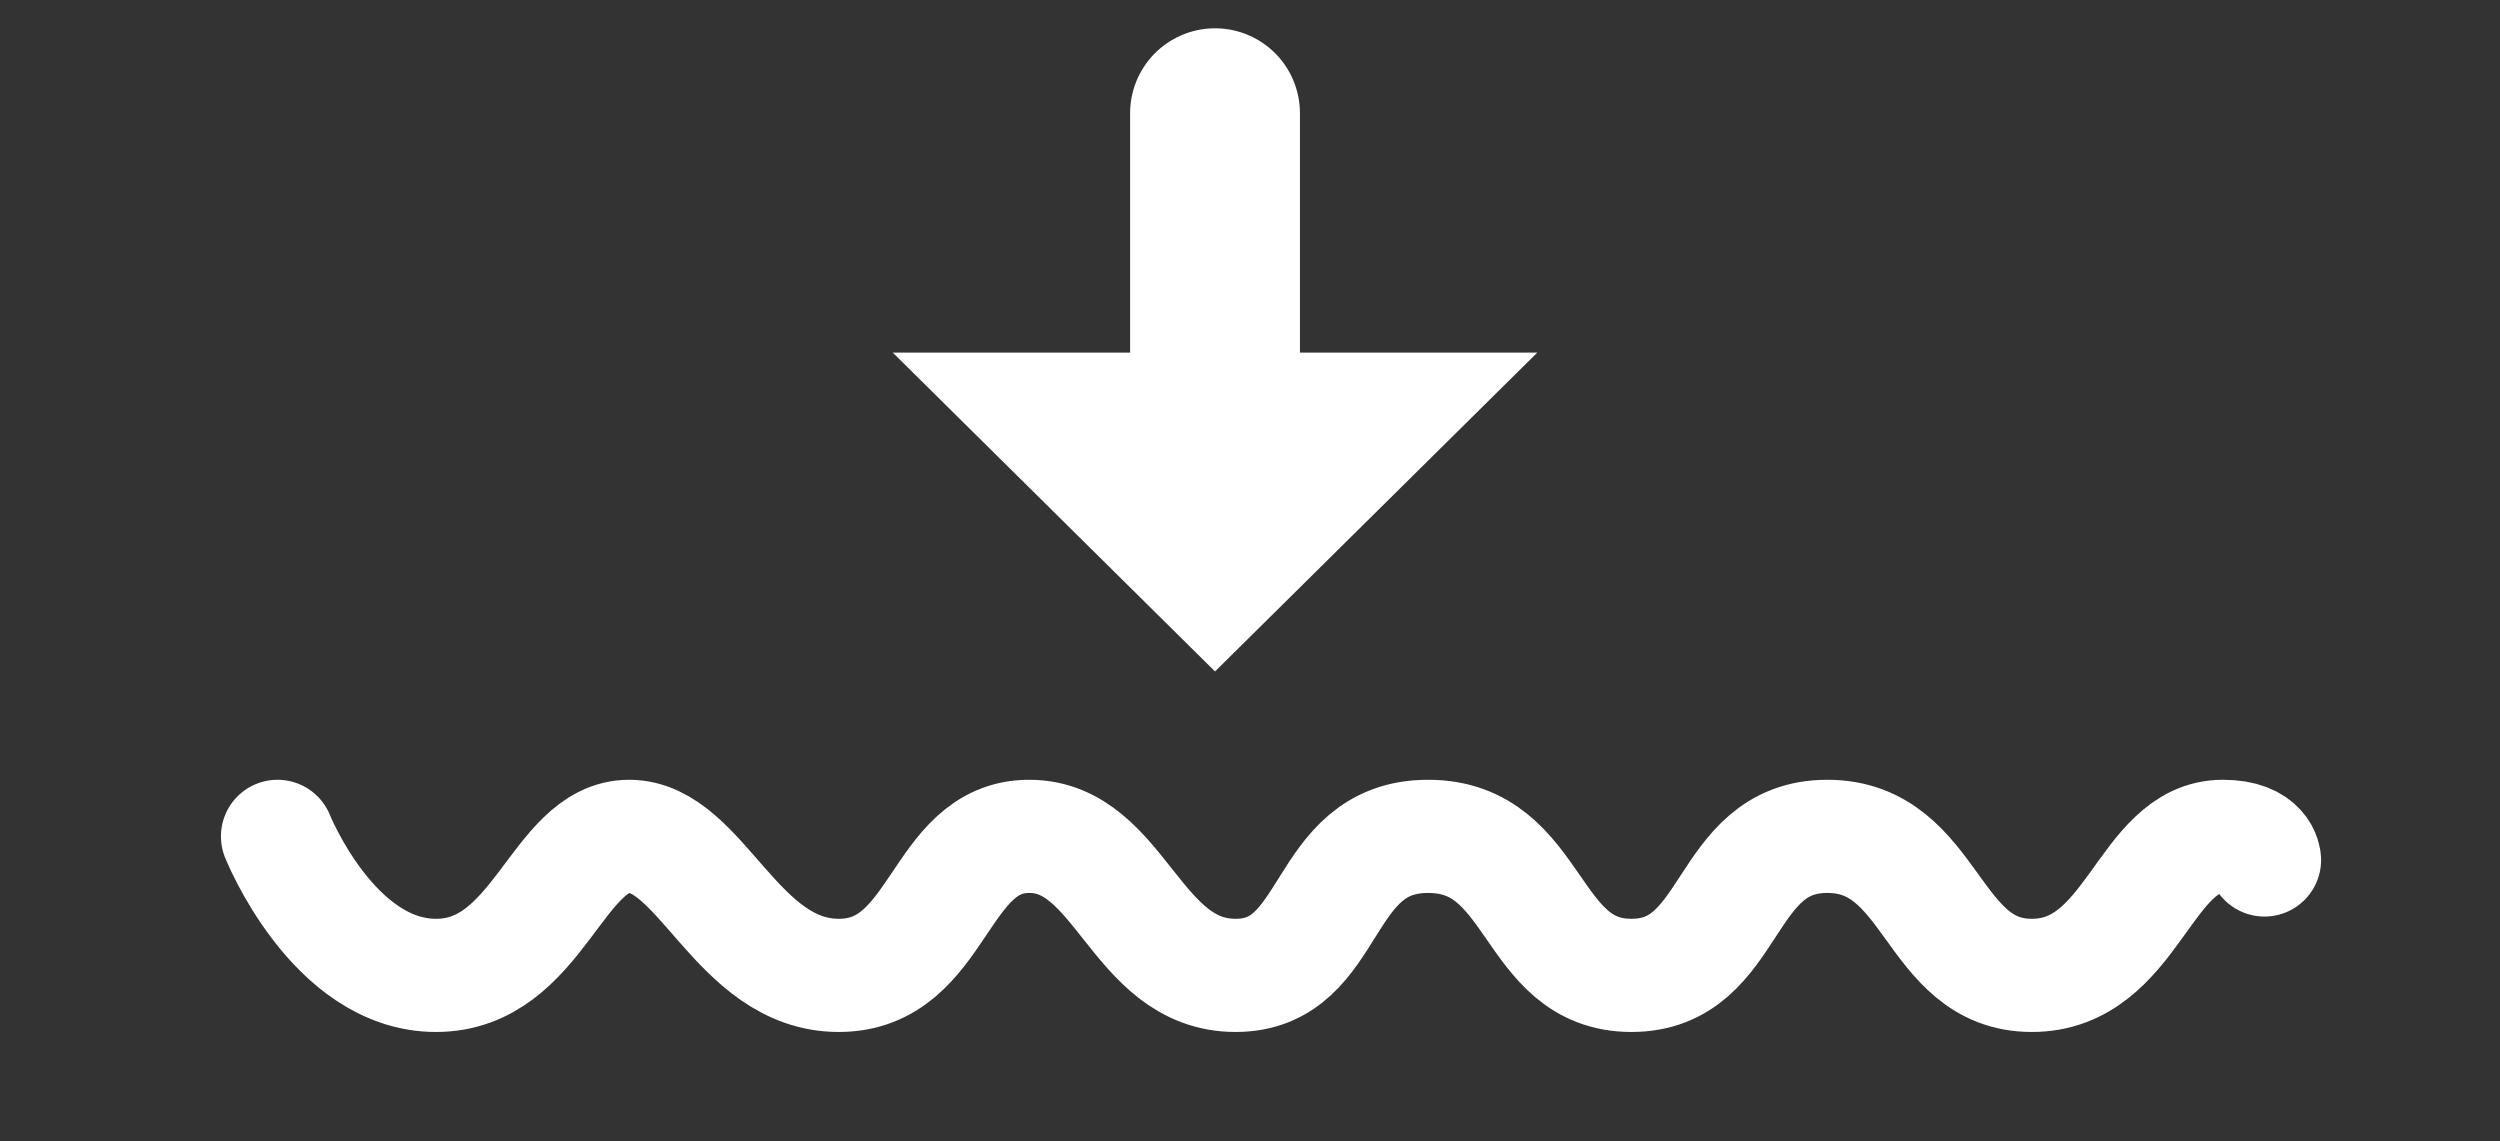 <?xml version="1.0" encoding="UTF-8" standalone="no"?><!DOCTYPE svg PUBLIC "-//W3C//DTD SVG 1.1//EN" "http://www.w3.org/Graphics/SVG/1.1/DTD/svg11.dtd"><svg width="100%" height="100%" viewBox="0 0 184 84" version="1.1" xmlns="http://www.w3.org/2000/svg" xmlns:xlink="http://www.w3.org/1999/xlink" xml:space="preserve" xmlns:serif="http://www.serif.com/" style="fill-rule:evenodd;clip-rule:evenodd;stroke-linecap:round;stroke-linejoin:round;stroke-miterlimit:1.5;"><rect x="0" y="0" width="184" height="84" fill="#333333" stroke="none"/><rect id="tide_falling" x="0" y="0" width="183.333" height="83.333" style="fill:none;"/><g id="Layer1"><path d="M20.426,61.556c0,-0 4.094,10.232 11.664,10.232c7.571,-0 8.891,-10.232 14.217,-10.232c5.326,-0 7.921,10.232 15.427,10.232c7.505,-0 7.262,-10.232 14.018,-10.232c6.756,-0 7.792,10.232 15.186,10.232c7.394,-0 6.052,-10.232 14.172,-10.232c8.121,-0 7.327,10.232 14.964,10.232c7.637,-0 6.581,-10.232 14.415,-10.232c7.835,-0 7.571,10.232 15.053,10.232c7.483,-0 8.23,-10.232 14.062,-10.232c2.994,-0 3.063,1.738 3.063,1.738" style="fill:none;stroke:#fff;stroke-width:8.33px;"/><path d="M89.426,8.333l-0,22.984" style="fill:none;stroke:#fff;stroke-width:12.5px;stroke-linecap:butt;"/><path d="M89.426,49.418l-23.717,-23.465l47.434,-0l-23.717,23.465Z" style="fill:#fff;"/></g></svg>